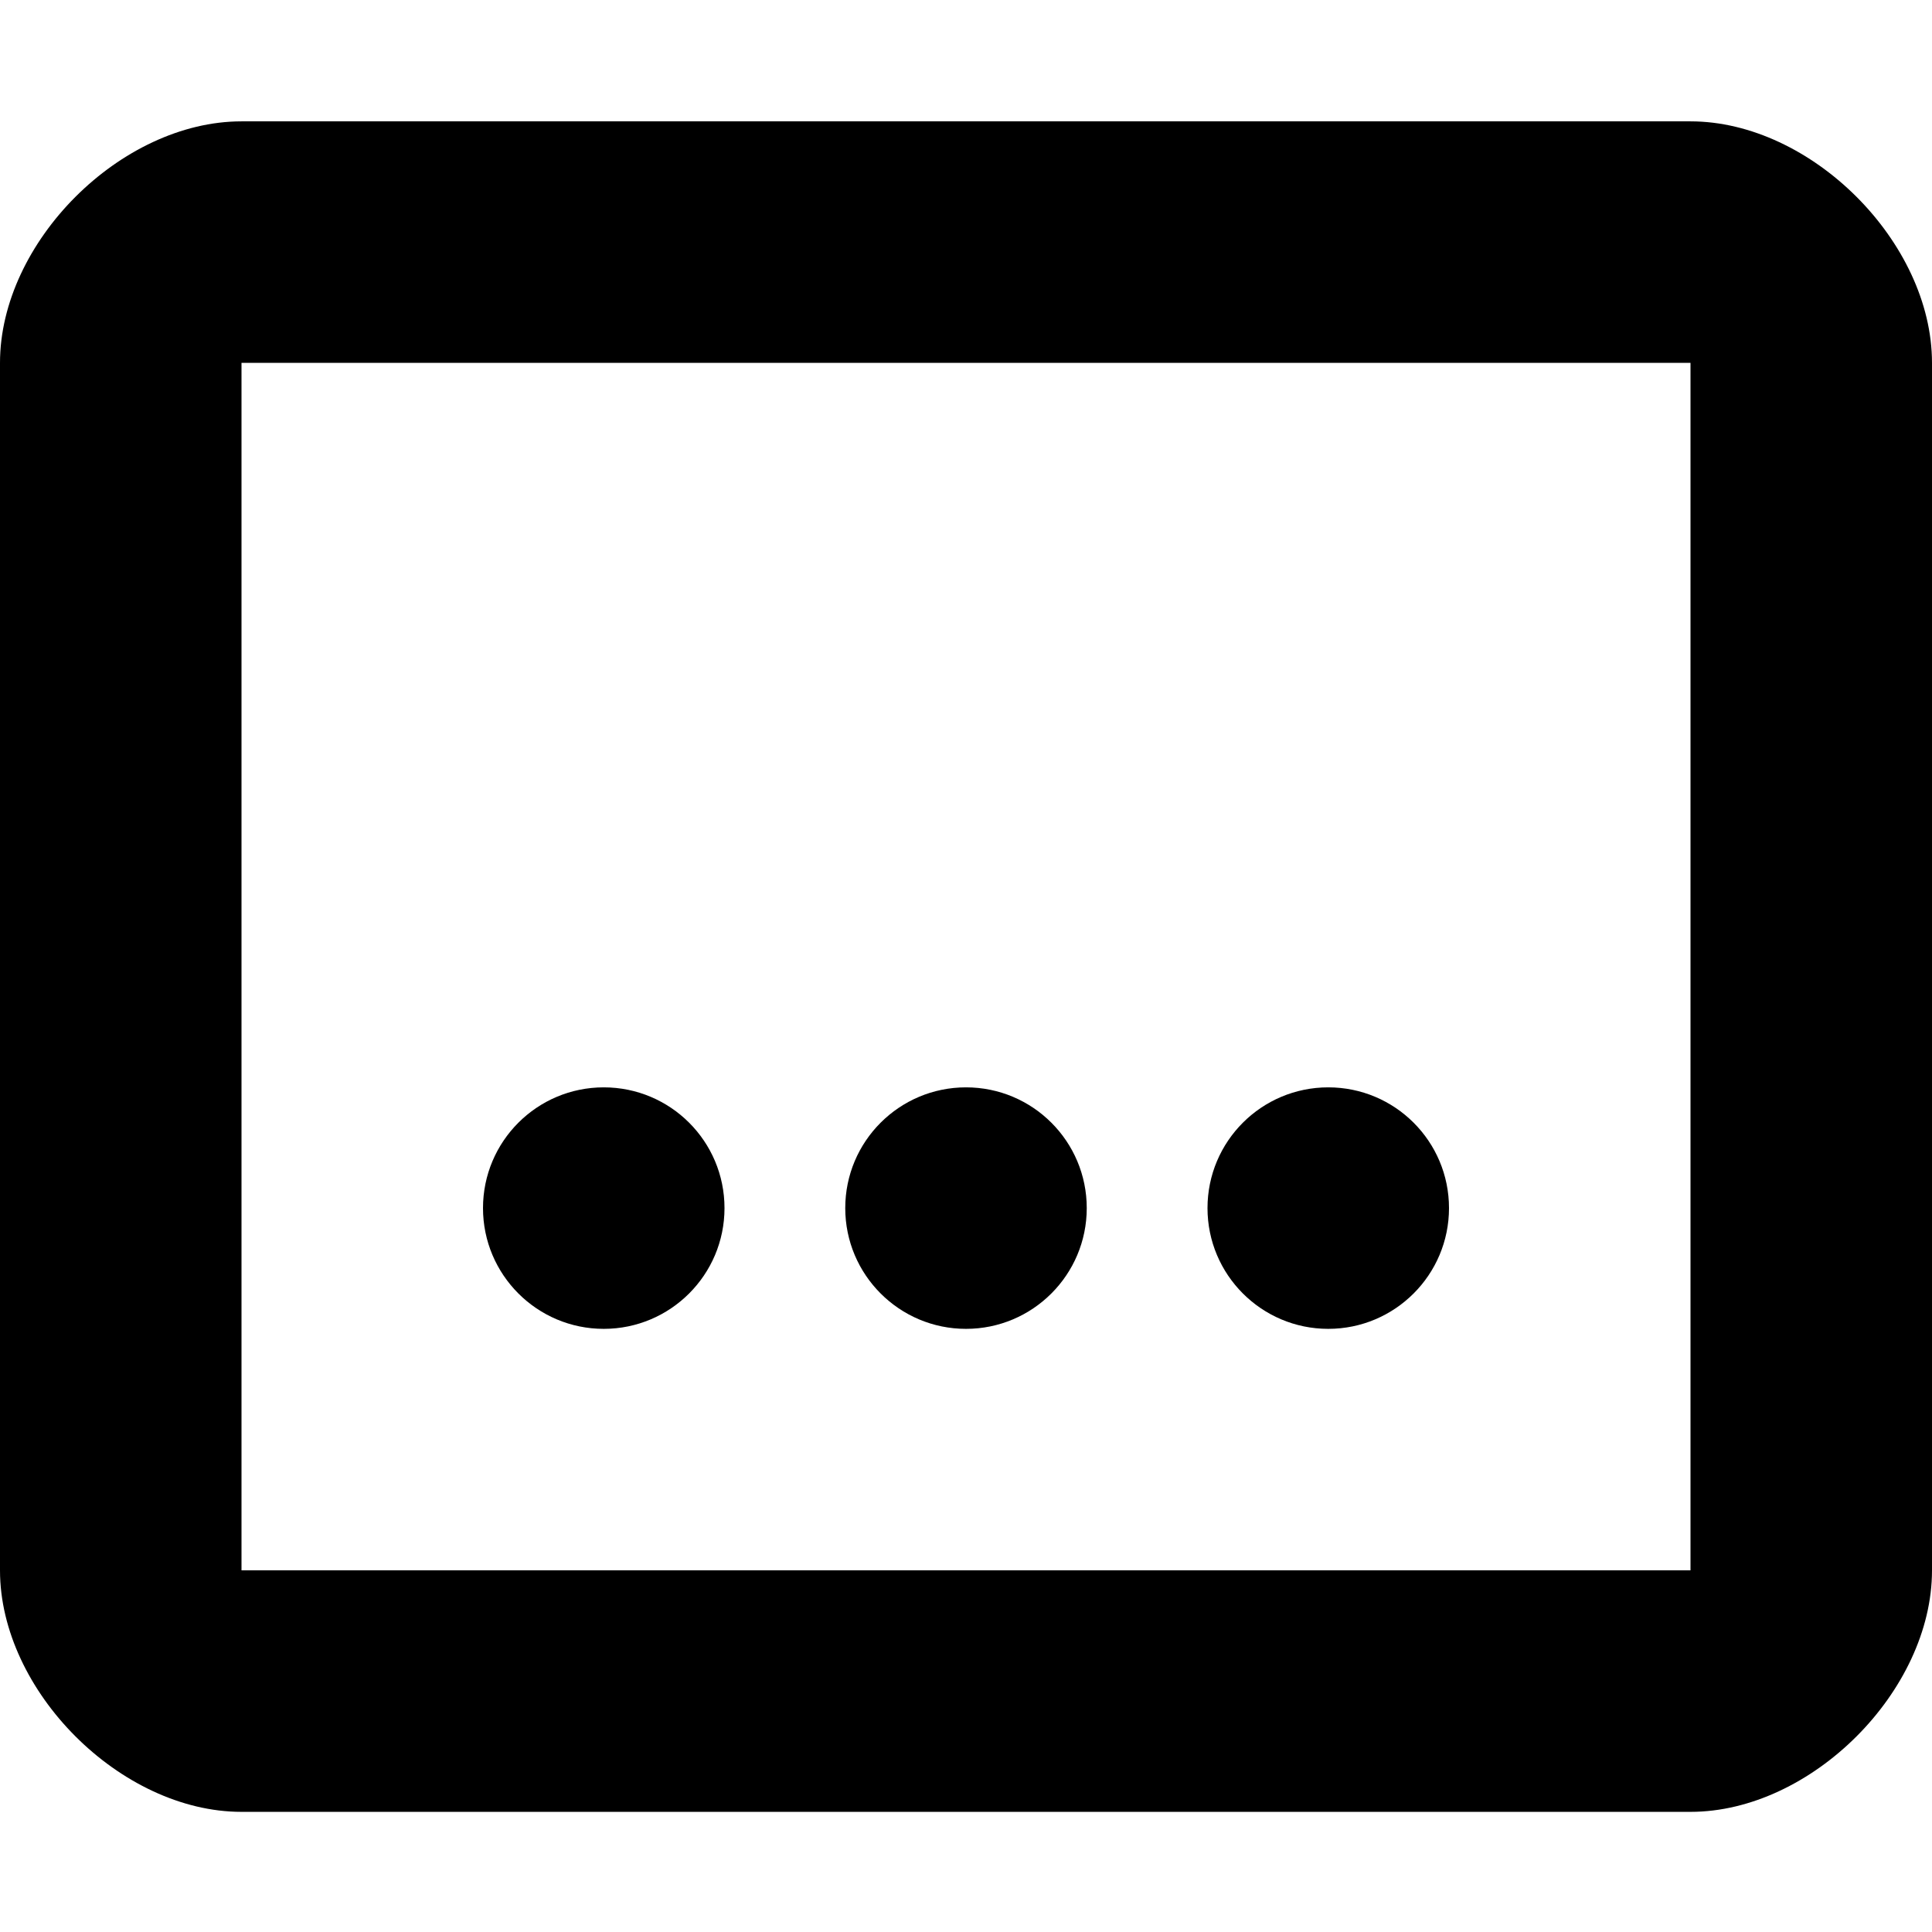 <!--
* SPDX-FileCopyrightText: © 2020 Liferay, Inc. <https://liferay.com>
* SPDX-FileCopyrightText: © 2020 Contributors to the project Clay <https://github.com/liferay/clay/graphs/contributors>
*
* SPDX-License-Identifier: BSD-3-Clause
-->
<svg  viewBox="0 0 16 16" xmlns="http://www.w3.org/2000/svg">
<path class="lexicon-icon-outline" fill-rule="evenodd" clip-rule="evenodd" d="M2 15.005H14C15 15.005 16 14.005 16 13.005C16 10.507 16 3.005 16 3.005C16 2.005 15 1.005 14 1.005H2C1 1.005 0 2.005 0 3.005V13.005C0 14.005 1 15.005 2 15.005ZM2 3.005H14V13.005H2" />
<path class="lexicon-icon-outline" d="M5 11.005C5.552 11.005 6 10.557 6 10.005C6 9.452 5.552 9.005 5 9.005C4.448 9.005 4 9.452 4 10.005C4 10.557 4.448 11.005 5 11.005Z" />
<path class="lexicon-icon-outline" d="M8 11.005C8.552 11.005 9 10.557 9 10.005C9 9.452 8.552 9.005 8 9.005C7.448 9.005 7 9.452 7 10.005C7 10.557 7.448 11.005 8 11.005Z" />
<path class="lexicon-icon-outline" d="M11 11.005C11.552 11.005 12 10.557 12 10.005C12 9.452 11.552 9.005 11 9.005C10.448 9.005 10 9.452 10 10.005C10 10.557 10.448 11.005 11 11.005Z" />
</svg>
